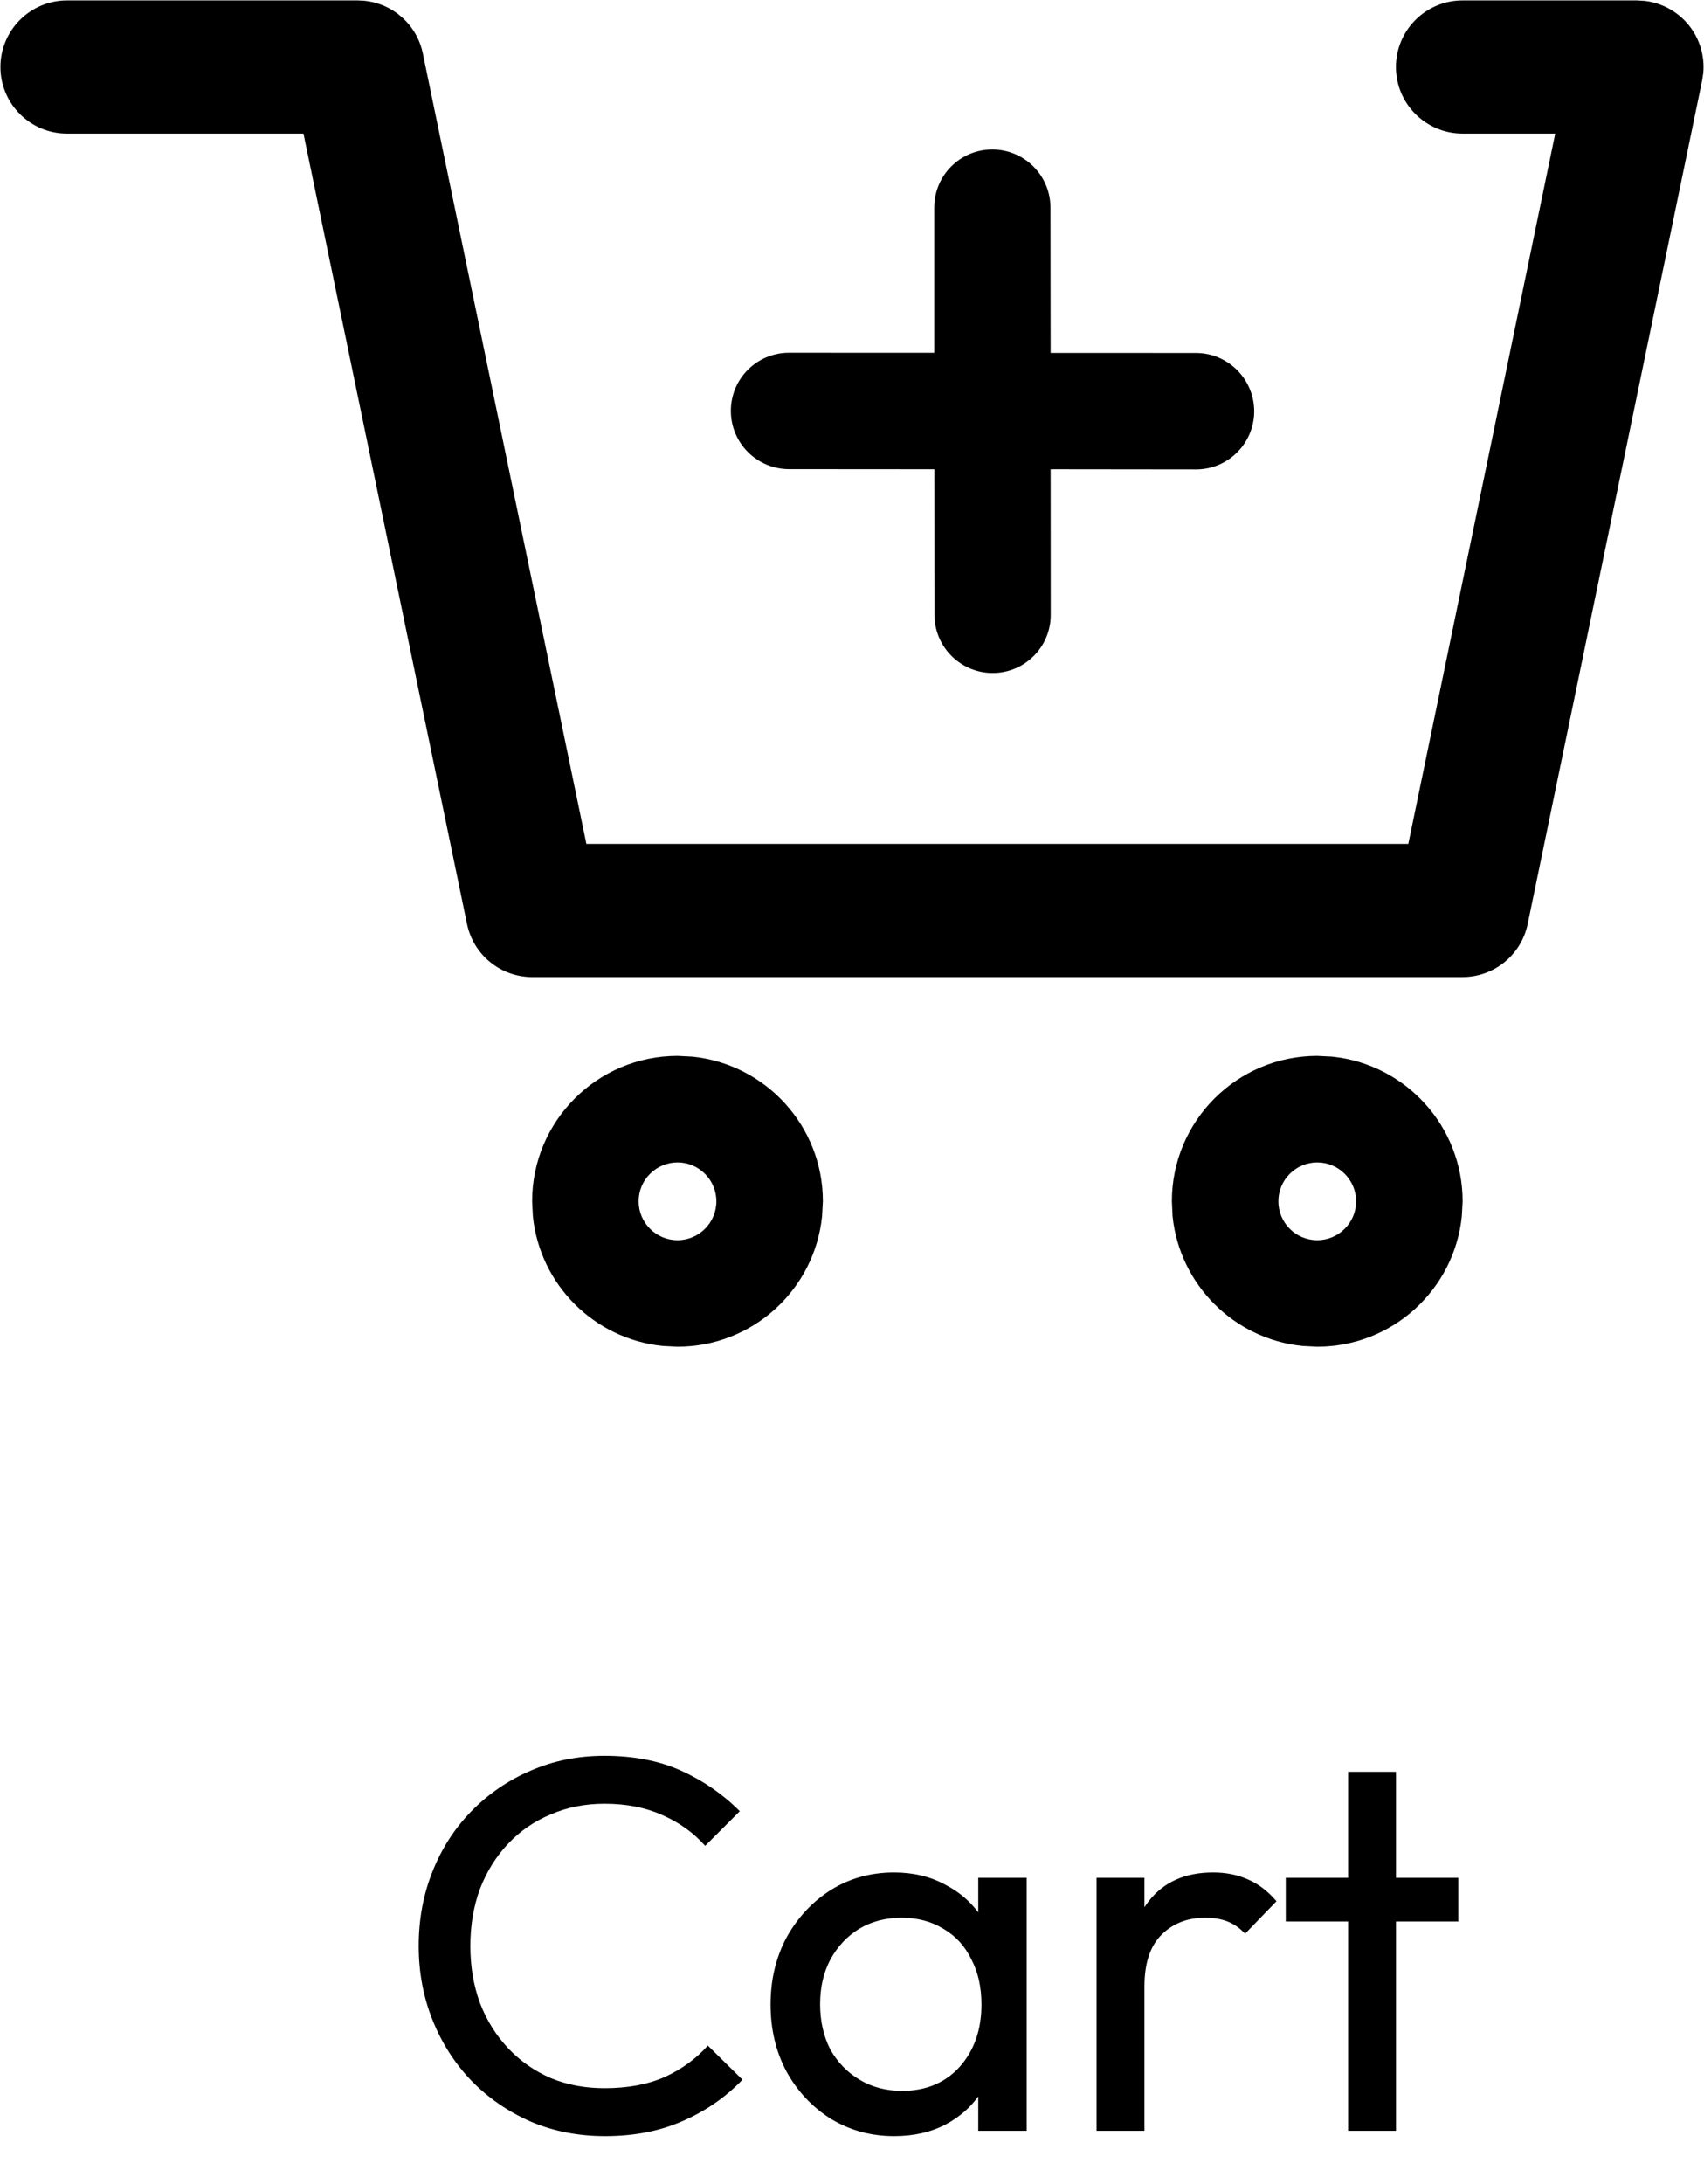 <svg width="32" height="41" viewBox="0 0 32 41" fill="none" xmlns="http://www.w3.org/2000/svg">
<path d="M11.363 40.1C10.863 40.1 10.399 40.01 9.973 39.83C9.546 39.643 9.173 39.387 8.853 39.06C8.539 38.733 8.296 38.353 8.123 37.92C7.949 37.487 7.863 37.023 7.863 36.53C7.863 36.03 7.949 35.563 8.123 35.13C8.296 34.697 8.539 34.32 8.853 34C9.173 33.673 9.543 33.42 9.963 33.24C10.389 33.053 10.853 32.96 11.353 32.96C11.899 32.96 12.379 33.053 12.793 33.24C13.206 33.427 13.573 33.68 13.893 34L13.243 34.65C13.023 34.403 12.753 34.21 12.433 34.07C12.119 33.93 11.759 33.86 11.353 33.86C10.986 33.86 10.649 33.927 10.343 34.06C10.036 34.187 9.769 34.37 9.543 34.61C9.316 34.85 9.139 35.133 9.013 35.46C8.893 35.787 8.833 36.143 8.833 36.53C8.833 36.917 8.893 37.273 9.013 37.6C9.139 37.927 9.316 38.21 9.543 38.45C9.769 38.69 10.036 38.877 10.343 39.01C10.649 39.137 10.986 39.2 11.353 39.2C11.786 39.2 12.163 39.13 12.483 38.99C12.803 38.843 13.073 38.647 13.293 38.4L13.943 39.04C13.623 39.373 13.246 39.633 12.813 39.82C12.386 40.007 11.903 40.1 11.363 40.1ZM16.791 40.1C16.358 40.1 15.965 39.993 15.611 39.78C15.258 39.56 14.978 39.263 14.771 38.89C14.571 38.517 14.471 38.097 14.471 37.63C14.471 37.163 14.571 36.743 14.771 36.37C14.978 35.997 15.255 35.7 15.601 35.48C15.955 35.26 16.351 35.15 16.791 35.15C17.151 35.15 17.471 35.227 17.751 35.38C18.038 35.527 18.268 35.733 18.441 36C18.615 36.26 18.711 36.563 18.731 36.91V38.34C18.711 38.68 18.615 38.983 18.441 39.25C18.275 39.517 18.048 39.727 17.761 39.88C17.481 40.027 17.158 40.1 16.791 40.1ZM16.941 39.25C17.388 39.25 17.748 39.1 18.021 38.8C18.295 38.493 18.431 38.103 18.431 37.63C18.431 37.303 18.368 37.02 18.241 36.78C18.121 36.533 17.948 36.343 17.721 36.21C17.495 36.07 17.231 36 16.931 36C16.631 36 16.365 36.07 16.131 36.21C15.905 36.35 15.725 36.543 15.591 36.79C15.465 37.03 15.401 37.307 15.401 37.62C15.401 37.94 15.465 38.223 15.591 38.47C15.725 38.71 15.908 38.9 16.141 39.04C16.375 39.18 16.641 39.25 16.941 39.25ZM18.371 40V38.72L18.541 37.56L18.371 36.41V35.25H19.281V40H18.371ZM20.592 40V35.25H21.492V40H20.592ZM21.492 37.29L21.152 37.14C21.152 36.533 21.292 36.05 21.572 35.69C21.852 35.33 22.255 35.15 22.782 35.15C23.022 35.15 23.238 35.193 23.432 35.28C23.625 35.36 23.805 35.497 23.972 35.69L23.382 36.3C23.282 36.193 23.172 36.117 23.052 36.07C22.932 36.023 22.792 36 22.632 36C22.298 36 22.025 36.107 21.812 36.32C21.598 36.533 21.492 36.857 21.492 37.29ZM25.316 40V33.26H26.216V40H25.316ZM24.146 36.07V35.25H27.386V36.07H24.146Z" fill="black"/>
<path d="M13.002 19.835C14.378 19.975 15.453 21.138 15.453 22.551L15.438 22.83C15.299 24.207 14.136 25.281 12.723 25.281L12.444 25.267C11.159 25.136 10.137 24.115 10.007 22.83L9.993 22.551C9.994 21.044 11.215 19.822 12.723 19.821L13.002 19.835ZM25.016 19.835C26.392 19.975 27.466 21.137 27.467 22.551L27.452 22.83C27.312 24.207 26.15 25.281 24.736 25.281L24.458 25.267C23.173 25.136 22.151 24.115 22.02 22.83L22.007 22.551C22.007 21.044 23.229 19.822 24.736 19.821L25.016 19.835ZM24.736 21.821C24.334 21.822 24.007 22.148 24.007 22.551C24.007 22.954 24.333 23.281 24.736 23.281C25.139 23.281 25.467 22.954 25.467 22.551C25.466 22.148 25.139 21.821 24.736 21.821ZM12.723 21.821C12.32 21.822 11.993 22.148 11.993 22.551C11.993 22.954 12.32 23.281 12.723 23.281C13.126 23.281 13.453 22.954 13.453 22.551C13.453 22.148 13.125 21.821 12.723 21.821ZM6.828 0.013C7.373 0.061 7.829 0.461 7.941 1.005L11.012 15.842H26.447L29.206 2.508H27.465C26.775 2.507 26.215 1.948 26.215 1.258C26.215 0.568 26.775 0.008 27.465 0.008H30.741L30.881 0.016C31.204 0.052 31.503 0.214 31.711 0.469C31.918 0.724 32.016 1.049 31.986 1.372L31.965 1.511L28.689 17.345C28.569 17.925 28.058 18.342 27.465 18.342H9.993C9.401 18.341 8.89 17.925 8.77 17.345L5.699 2.508H1.258C0.568 2.508 0.008 1.948 0.008 1.258C0.008 0.568 0.568 0.008 1.258 0.008H6.718L6.828 0.013ZM18.635 2.806C19.238 2.806 19.727 3.295 19.727 3.898L19.73 6.625L22.459 6.626C23.062 6.626 23.552 7.117 23.553 7.72C23.553 8.322 23.064 8.812 22.461 8.812L19.73 8.809L19.732 11.542C19.733 12.145 19.244 12.634 18.641 12.634C18.038 12.633 17.548 12.144 17.548 11.541L17.546 8.809L14.817 8.807C14.214 8.806 13.725 8.316 13.725 7.713C13.725 7.11 14.213 6.622 14.815 6.622L17.544 6.623V3.896C17.544 3.294 18.032 2.805 18.635 2.806Z" fill="black"/>
</svg>

